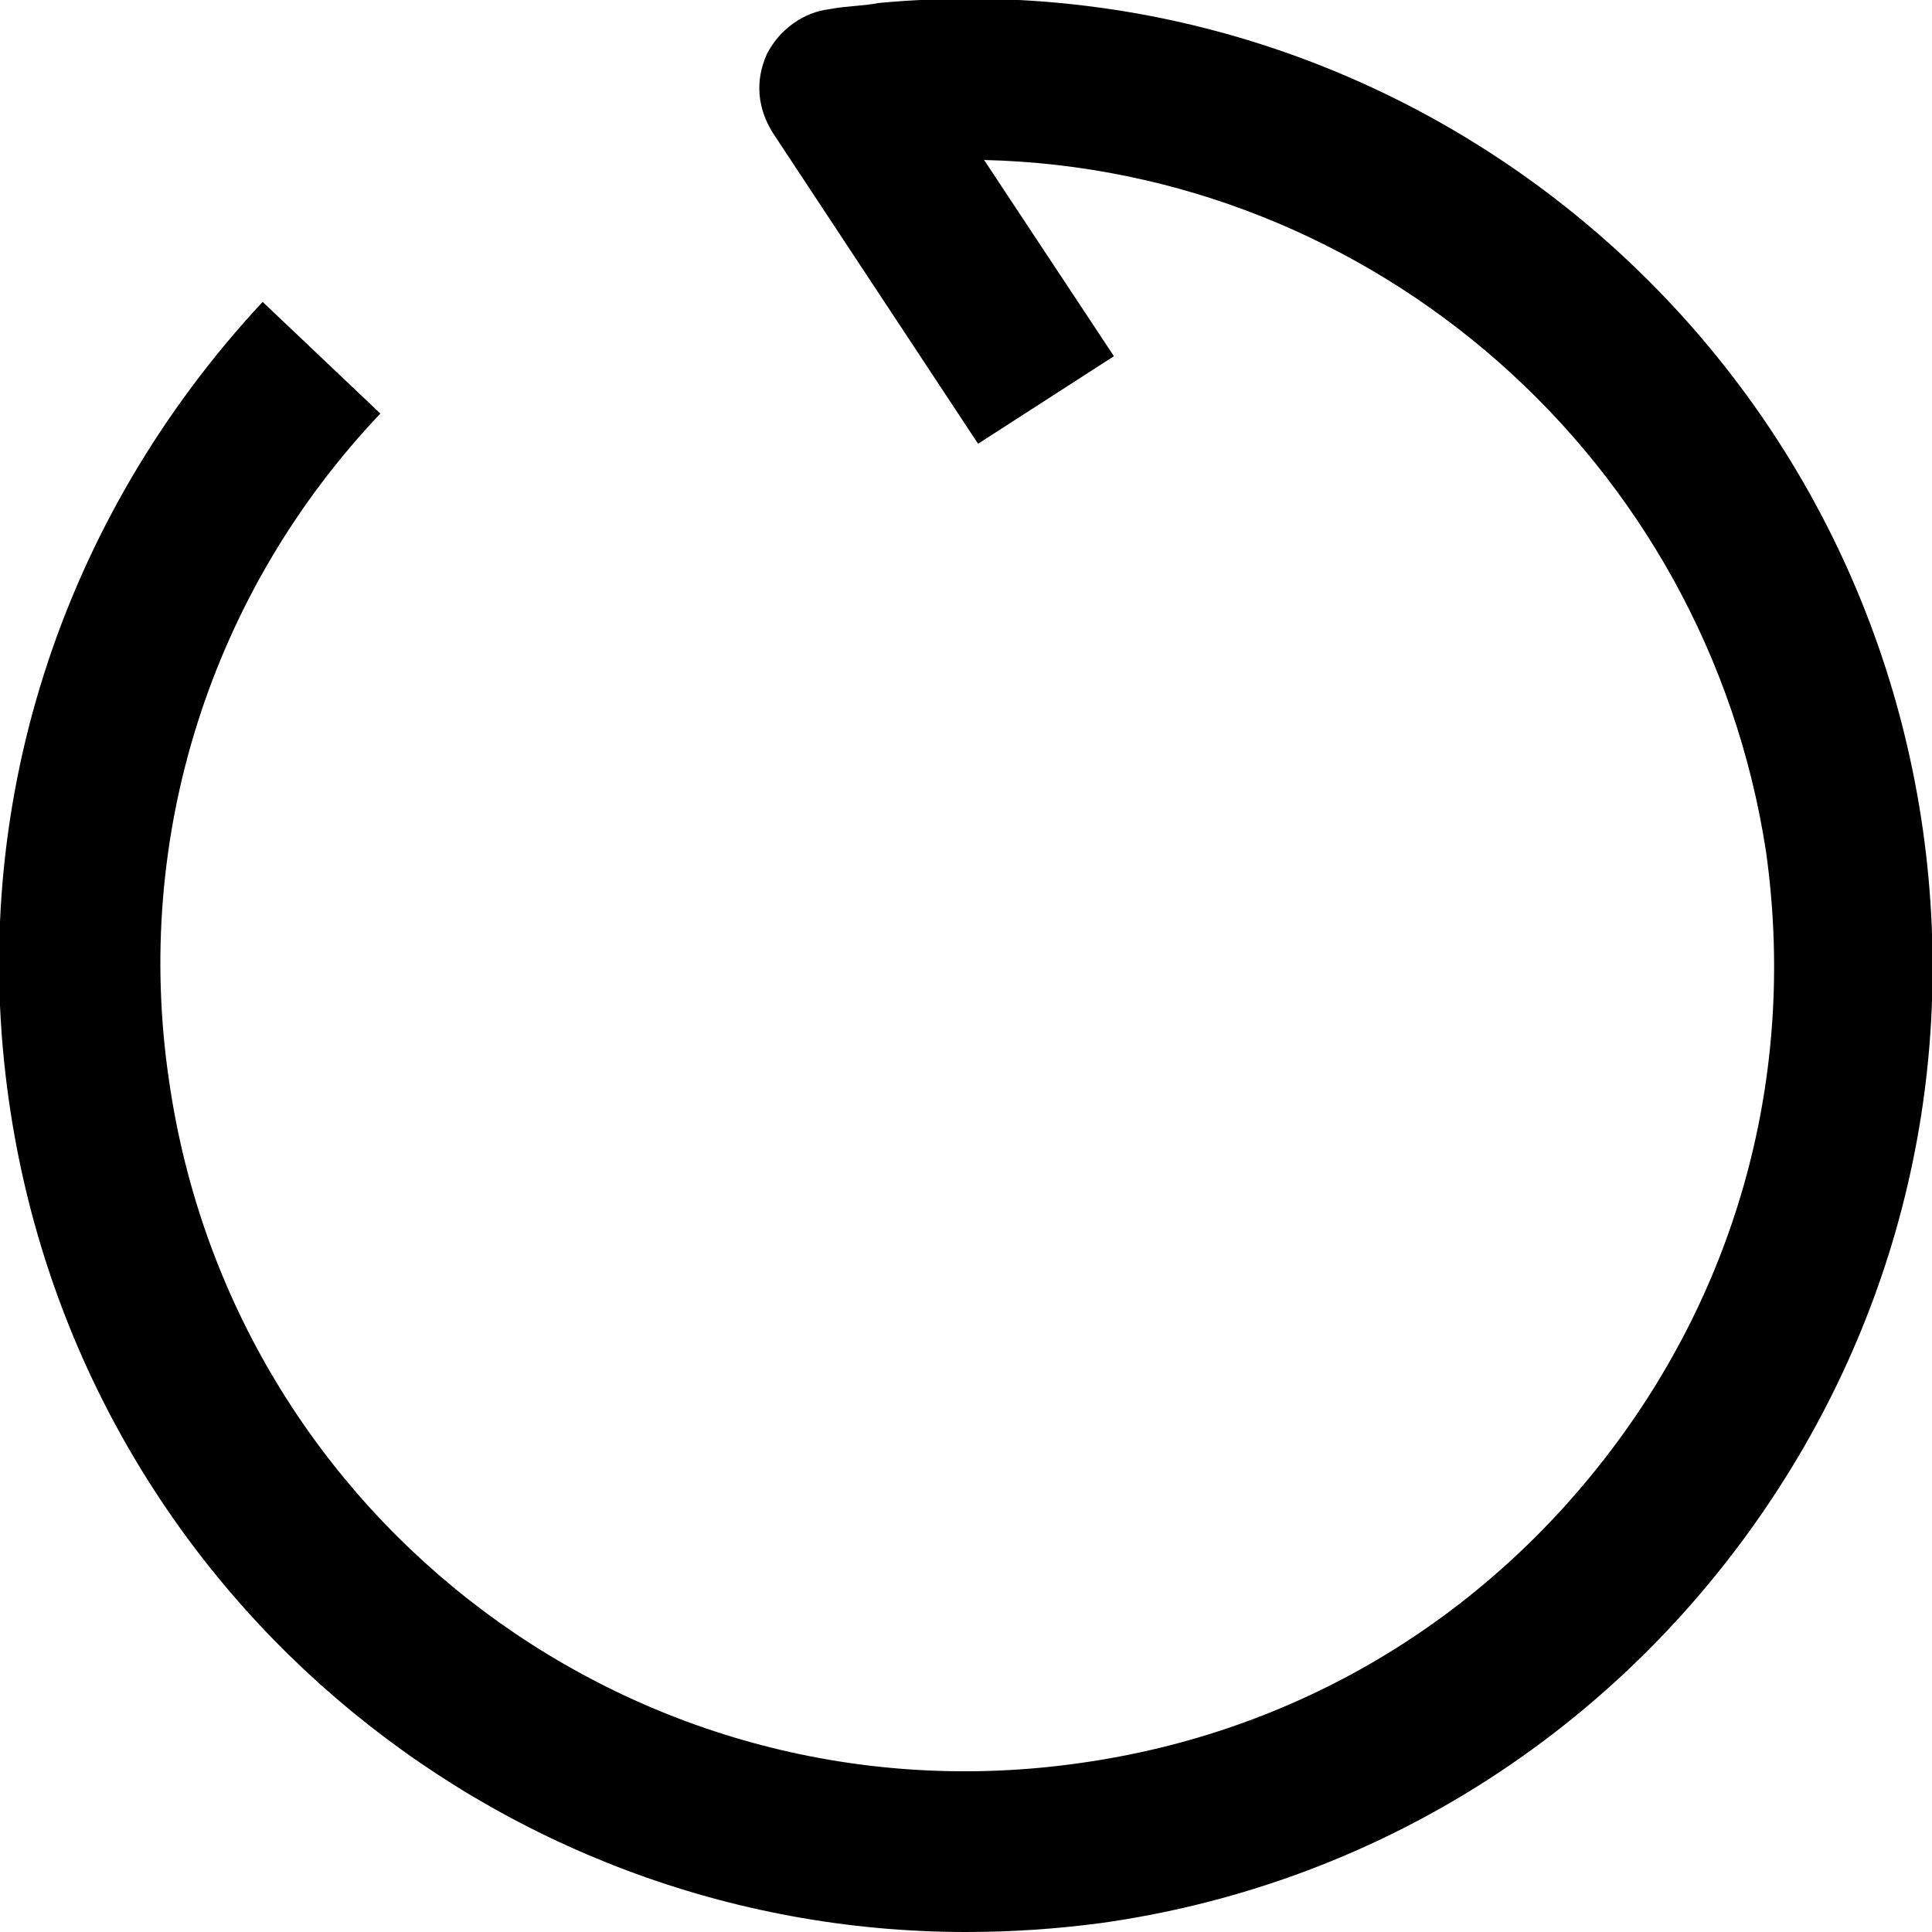 <?xml version="1.0" encoding="utf-8"?>
<!-- Generator: Adobe Illustrator 18.0.0, SVG Export Plug-In . SVG Version: 6.00 Build 0)  -->
<!DOCTYPE svg PUBLIC "-//W3C//DTD SVG 1.1//EN" "http://www.w3.org/Graphics/SVG/1.1/DTD/svg11.dtd">
<svg version="1.1" id="Layer_1" xmlns="http://www.w3.org/2000/svg" xmlns:xlink="http://www.w3.org/1999/xlink" x="0px" y="0px"
	 viewBox="0 0 64 64" enable-background="new 0 0 64 64" xml:space="preserve">
<g>
	<g>
		<path d="M32,64C16.3,64,2.6,52.5,0.3,36.5C-1.1,26.8,2,17.2,8.7,10l3.9,3.7c-5.6,5.9-8.2,14-7,22.1c2.1,14.6,15.6,24.7,30.2,22.6
			c7.1-1,13.3-4.7,17.6-10.4s6.1-12.7,5.1-19.8C56.5,15.2,45.5,5.6,32.6,5.3l4.3,6.5l-4.5,2.9L25.6,4.4c-0.5-0.8-0.6-1.7-0.2-2.6
			c0.4-0.8,1.2-1.4,2.1-1.5c0.5-0.1,1.1-0.1,1.6-0.2c17-1.6,32.2,10.5,34.6,27.4c1.2,8.5-1,16.9-6.1,23.7S45,62.5,36.5,63.7
			C35,63.9,33.5,64,32,64z"/>
	</g>
</g>
</svg>

